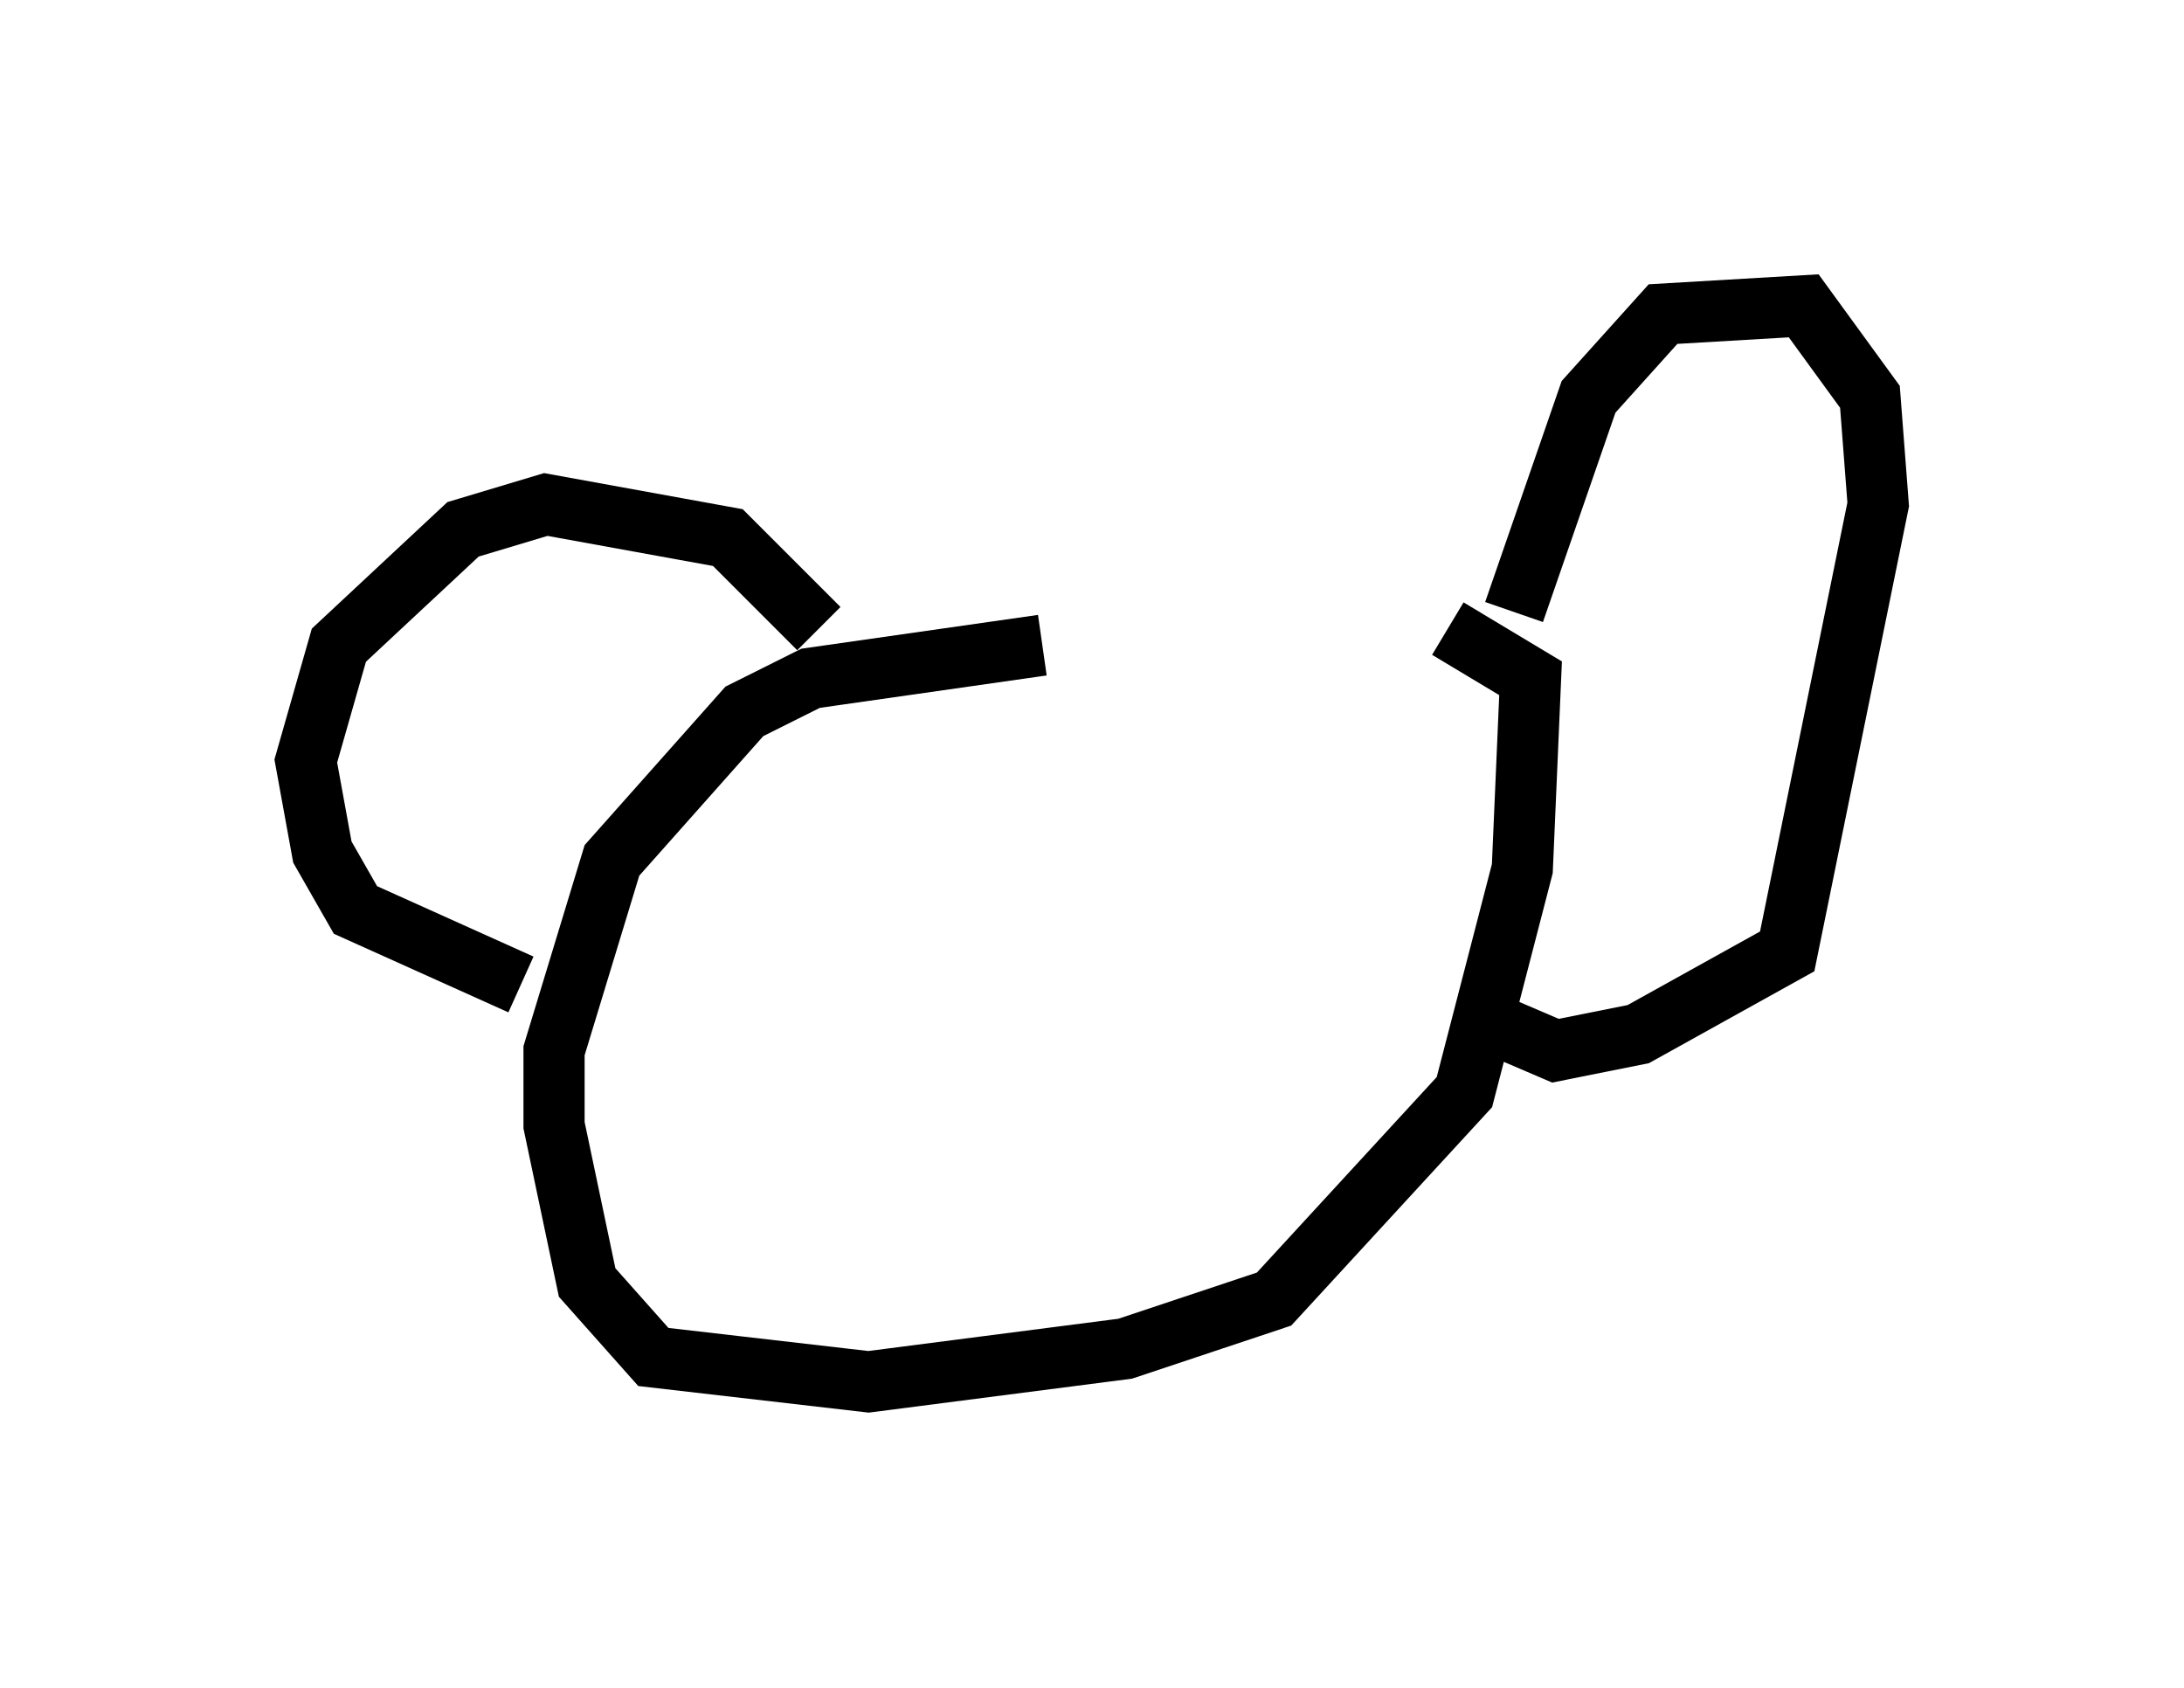 <?xml version="1.0" encoding="utf-8" ?>
<svg baseProfile="full" height="27.591" version="1.1" width="35.71" xmlns="http://www.w3.org/2000/svg" xmlns:ev="http://www.w3.org/2001/xml-events" xmlns:xlink="http://www.w3.org/1999/xlink"><defs /><rect fill="white" height="27.591" width="35.71" x="0" y="0" /><path d="M22.456, 10.683 m-5.413, -0.135 l-3.789, 0.541 -1.083, 0.541 l-2.165, 2.436 -0.947, 3.112 l0.0, 1.218 0.541, 2.571 l1.083, 1.218 3.518, 0.406 l4.195, -0.541 2.436, -0.812 l3.112, -3.383 0.947, -3.654 l0.135, -3.112 -1.353, -0.812 m-10.284, 0.0 l-1.488, -1.488 -2.977, -0.541 l-1.353, 0.406 -2.03, 1.894 l-0.541, 1.894 0.271, 1.488 l0.541, 0.947 2.706, 1.218 m16.238, -6.089 l1.218, -3.518 1.218, -1.353 l2.3, -0.135 1.083, 1.488 l0.135, 1.759 -1.488, 7.307 l-2.436, 1.353 -1.353, 0.271 l-0.947, -0.406 m-9.878, -3.383 l0.0, 0.0 m5.954, -0.135 l0.0, 0.0 " fill="none" stroke="black" stroke-width="1" /></svg>